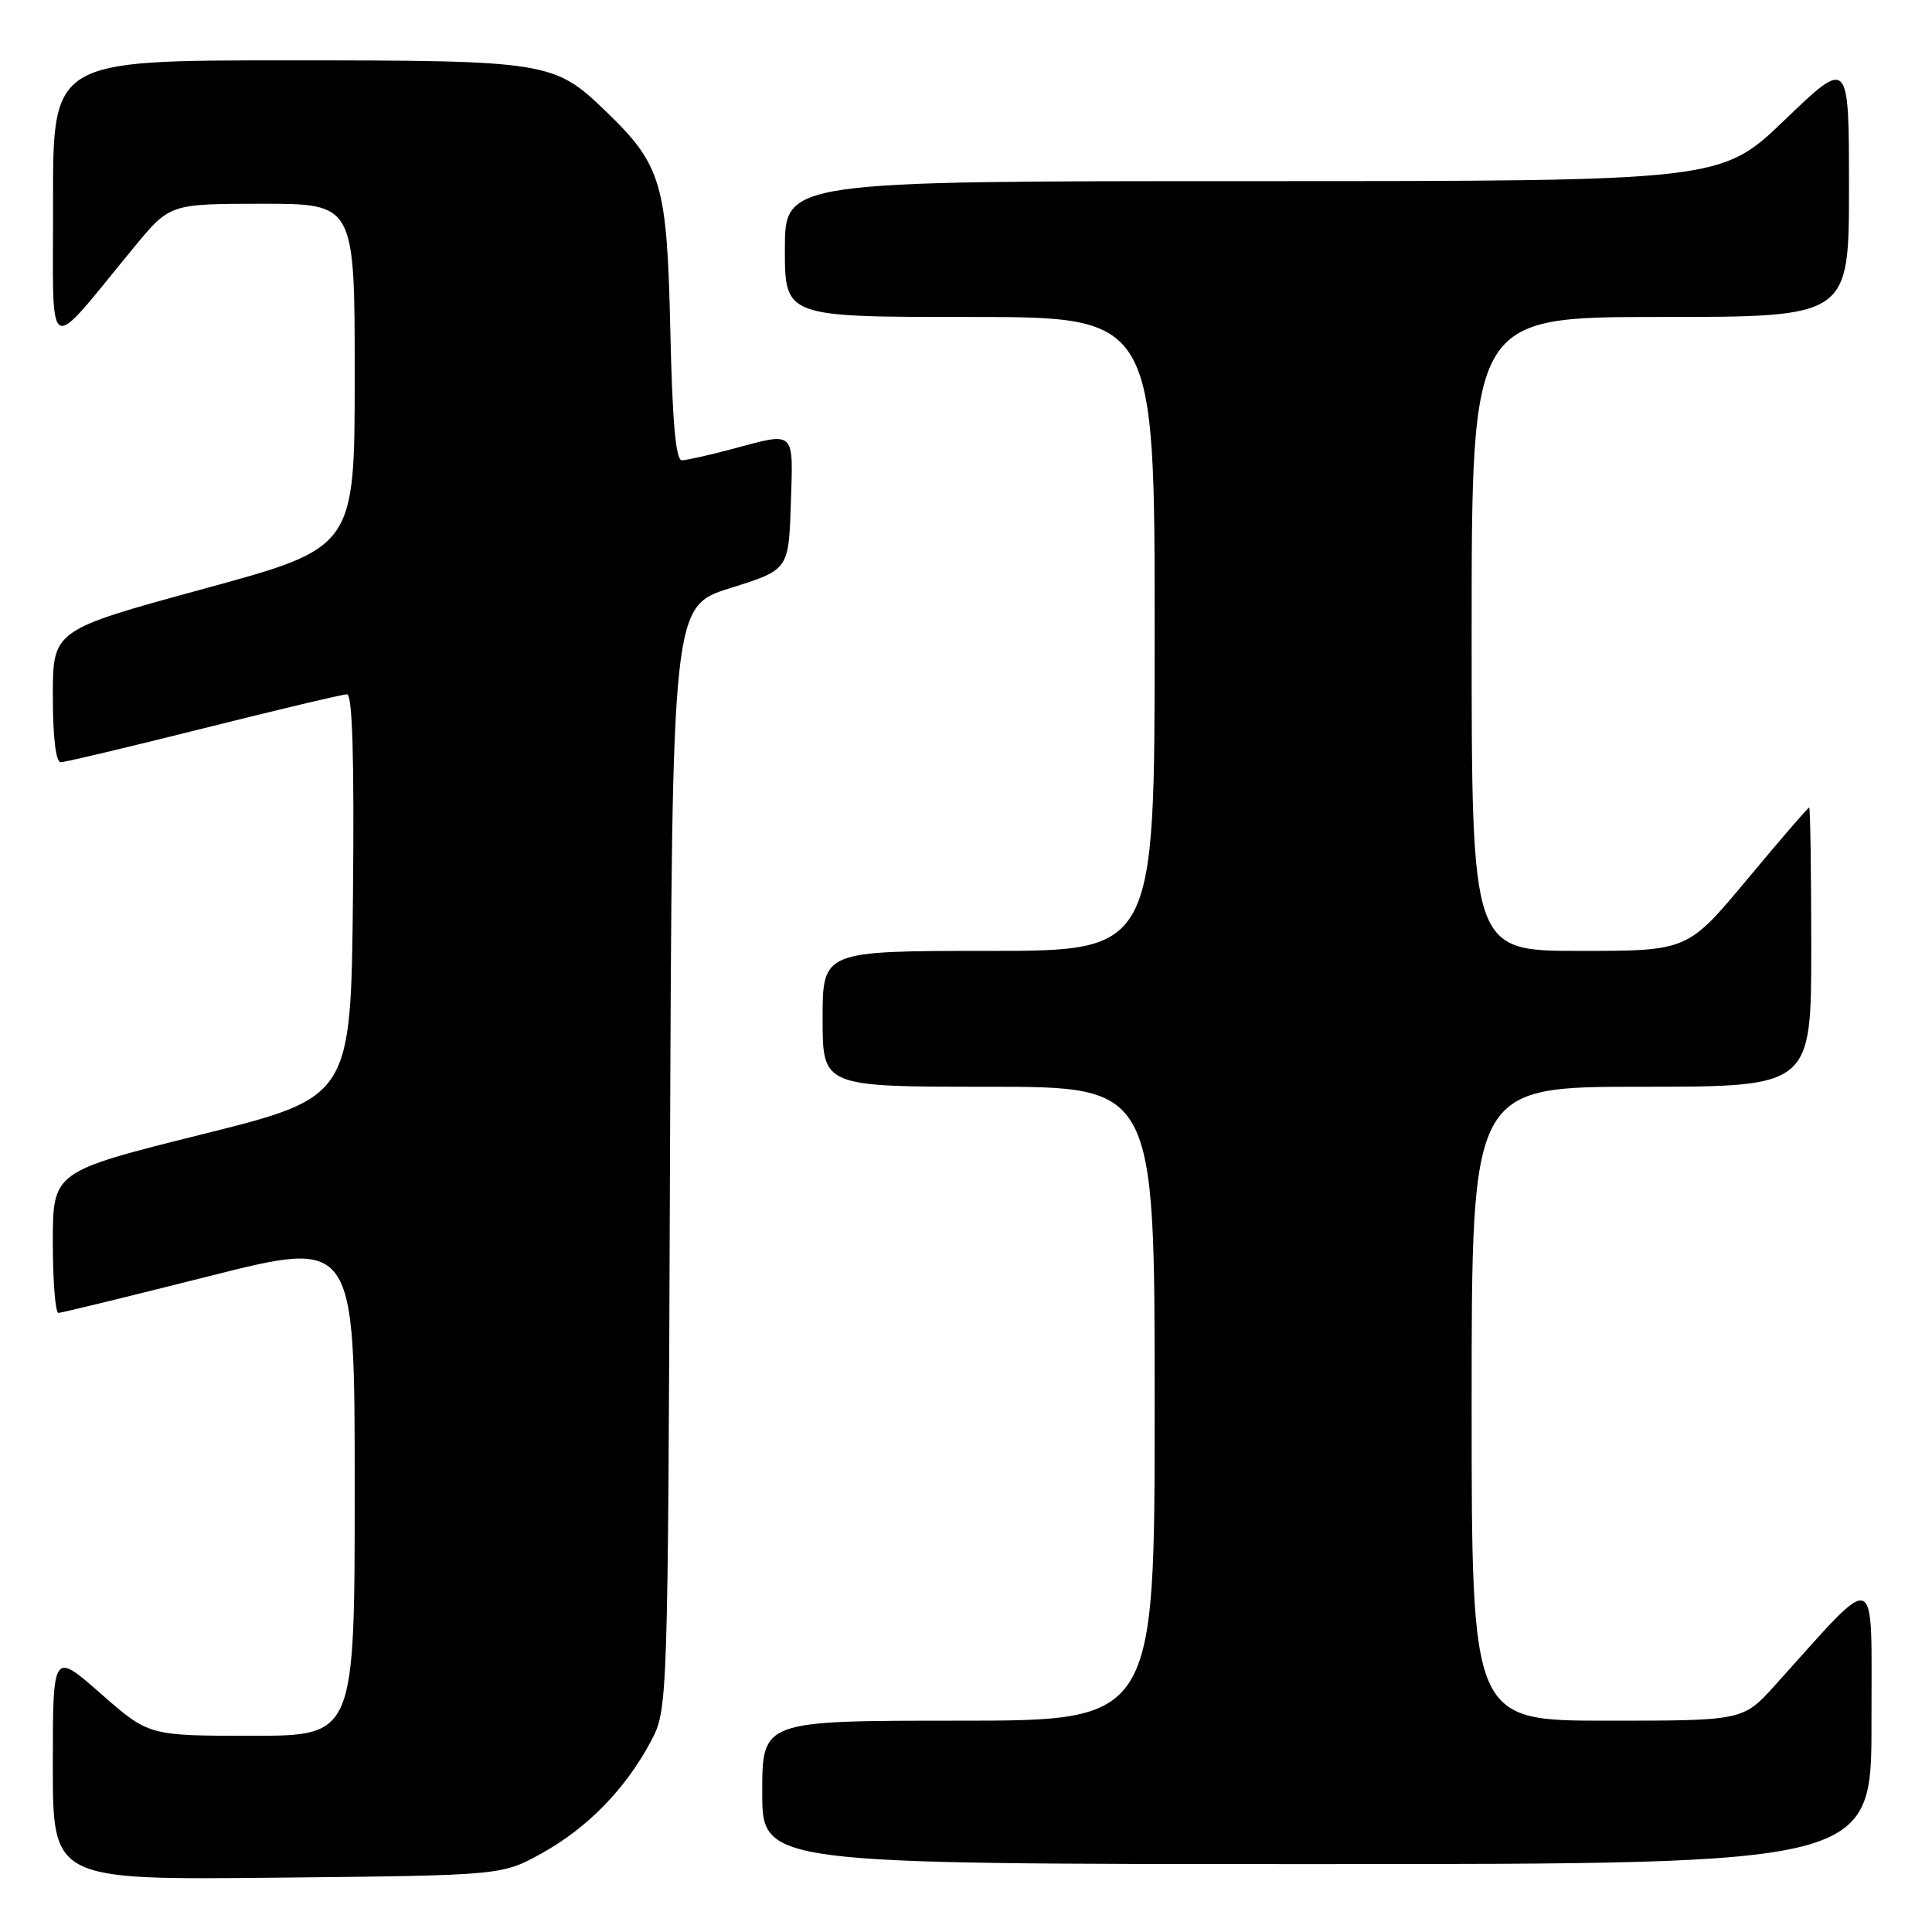 <?xml version="1.0" encoding="UTF-8" standalone="no"?>
<!DOCTYPE svg PUBLIC "-//W3C//DTD SVG 1.1//EN" "http://www.w3.org/Graphics/SVG/1.1/DTD/svg11.dtd" >
<svg xmlns="http://www.w3.org/2000/svg" xmlns:xlink="http://www.w3.org/1999/xlink" version="1.1" viewBox="0 0 256 256">
 <g >
 <path fill="currentColor"
d=" M 71.80 245.56 C 77.83 242.22 82.86 237.07 86.21 230.80 C 88.50 226.50 88.50 226.50 88.78 153.42 C 89.06 80.34 89.06 80.34 96.78 77.92 C 104.50 75.50 104.50 75.50 104.79 66.75 C 105.11 56.89 105.48 57.22 97.00 59.50 C 93.97 60.31 90.98 60.98 90.35 60.99 C 89.54 61.00 89.09 55.88 88.82 43.75 C 88.39 24.35 87.67 21.88 80.33 14.80 C 73.42 8.12 72.65 8.00 38.03 8.00 C 7.00 8.00 7.00 8.00 7.03 26.75 C 7.06 47.89 5.85 47.22 17.77 32.75 C 22.50 27.01 22.50 27.01 34.75 27.00 C 47.00 27.00 47.00 27.00 47.00 49.79 C 47.00 72.57 47.00 72.57 27.00 78.02 C 7.00 83.48 7.00 83.48 7.00 92.24 C 7.00 97.64 7.40 101.00 8.04 101.00 C 8.61 101.00 17.14 98.97 27.00 96.50 C 36.86 94.03 45.39 92.00 45.98 92.00 C 46.70 92.00 46.95 100.44 46.77 118.69 C 46.50 145.39 46.50 145.39 26.75 150.31 C 7.00 155.24 7.00 155.24 7.00 164.62 C 7.00 169.78 7.34 173.99 7.75 173.97 C 8.16 173.96 17.16 171.76 27.75 169.09 C 47.00 164.23 47.00 164.23 47.00 197.12 C 47.00 230.00 47.00 230.00 33.36 230.00 C 19.72 230.00 19.72 230.00 13.36 224.42 C 7.00 218.83 7.00 218.83 7.00 233.97 C 7.00 249.11 7.00 249.11 36.75 248.80 C 66.50 248.50 66.50 248.50 71.80 245.56 Z  M 247.98 228.25 C 247.95 207.34 249.18 207.82 235.23 223.27 C 230.96 228.00 230.96 228.00 212.98 228.00 C 195.00 228.00 195.00 228.00 195.00 186.00 C 195.00 144.00 195.00 144.00 217.50 144.00 C 240.00 144.00 240.00 144.00 240.00 125.50 C 240.00 115.33 239.87 107.00 239.72 107.00 C 239.57 107.00 235.88 111.28 231.53 116.50 C 223.61 126.00 223.61 126.00 209.31 126.00 C 195.00 126.00 195.00 126.00 195.00 84.00 C 195.00 42.00 195.00 42.00 220.00 42.00 C 245.00 42.00 245.00 42.00 245.00 24.86 C 245.00 7.72 245.00 7.72 236.52 15.86 C 228.05 24.00 228.05 24.00 166.02 24.00 C 104.00 24.00 104.00 24.00 104.00 33.00 C 104.00 42.00 104.00 42.00 128.50 42.00 C 153.00 42.00 153.00 42.00 153.00 84.00 C 153.00 126.00 153.00 126.00 131.00 126.00 C 109.00 126.00 109.00 126.00 109.00 135.00 C 109.00 144.00 109.00 144.00 131.00 144.00 C 153.00 144.00 153.00 144.00 153.00 186.00 C 153.00 228.00 153.00 228.00 127.00 228.00 C 101.00 228.00 101.00 228.00 101.00 237.50 C 101.00 247.00 101.00 247.00 174.50 247.00 C 248.00 247.00 248.00 247.00 247.98 228.25 Z "/>
</g>
</svg>